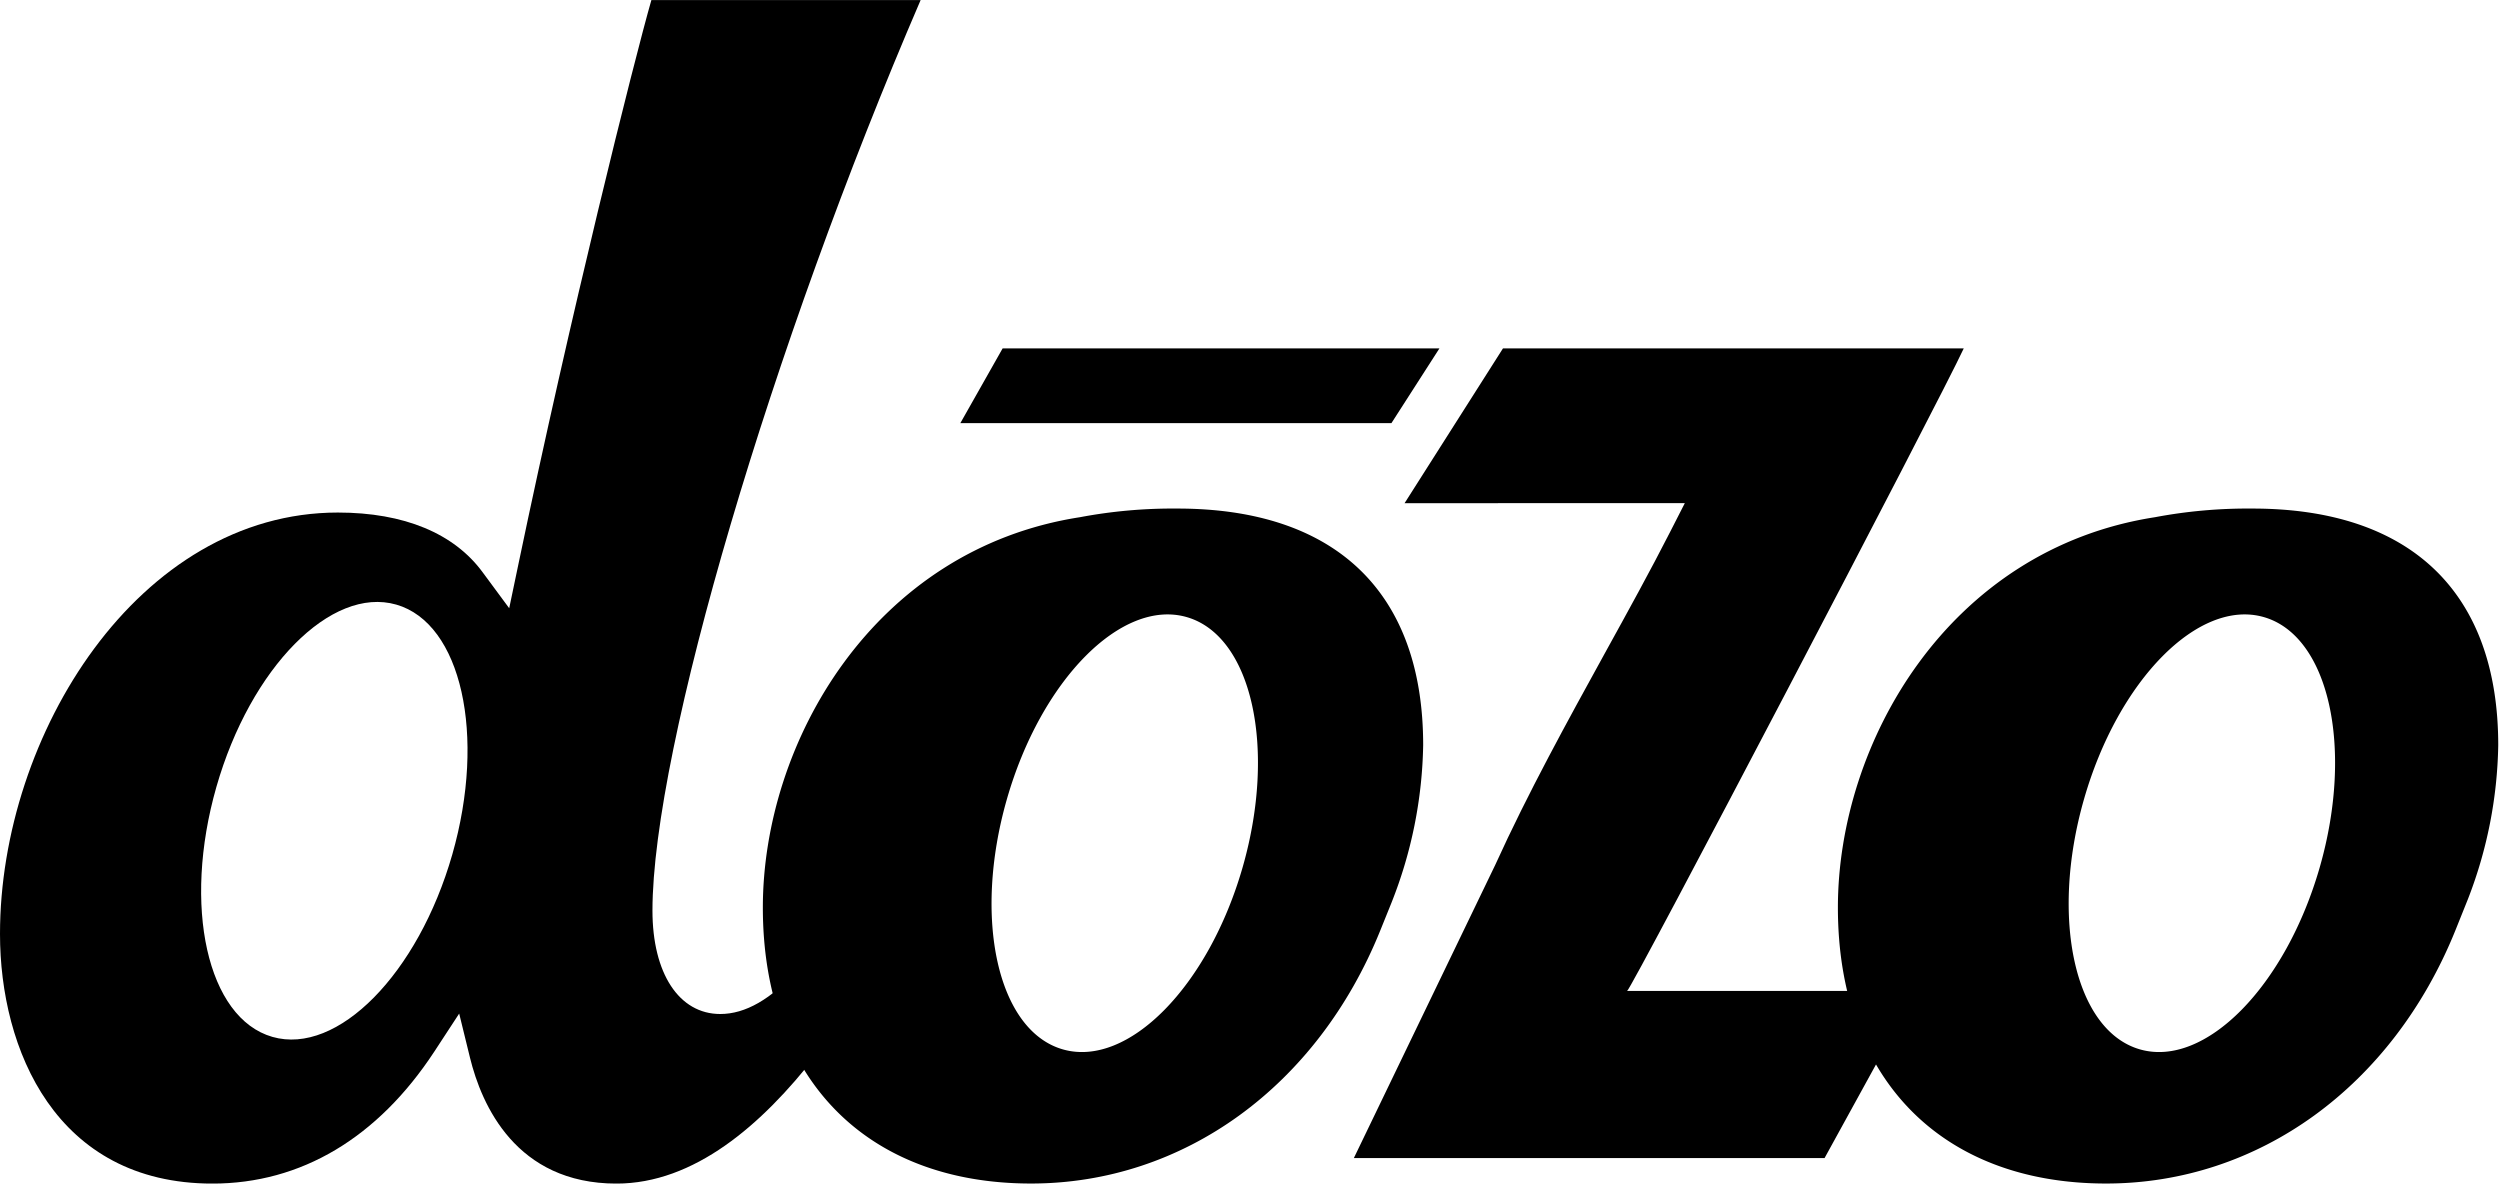 <svg xmlns="http://www.w3.org/2000/svg" xmlns:xlink="http://www.w3.org/1999/xlink" width="120.502" height="57.046" viewBox="0 0 120.502 57.046">
  <defs>
    <clipPath id="clip-path">
      <path id="パス_467" data-name="パス 467" d="M0-27.658H120.5V-84.7H0Z" transform="translate(0 84.704)" fill="none"/>
    </clipPath>
  </defs>
  <g id="グループ_3385" data-name="グループ 3385" transform="translate(0 84.704)">
    <g id="グループ_558" data-name="グループ 558" transform="translate(0 -84.704)" clip-path="url(#clip-path)">
      <g id="グループ_557" data-name="グループ 557" transform="translate(49.929 9.819)">
      </g>
    </g>
    <g id="グループ_559" data-name="グループ 559" transform="translate(46.29 -67.91)">
      <path id="パス_468" data-name="パス 468" d="M-.987,0-3.024,3.6H17.755L20.067,0Z" transform="translate(3.024)"/>
    </g>
    <g id="グループ_560" data-name="グループ 560" transform="translate(92.472 -37.446)">
      <path id="パス_469" data-name="パス 469" d="M-.013,0-.039.357.157,0Z" transform="translate(0.039)" fill="#2b2e34"/>
    </g>
    <g id="グループ_565" data-name="グループ 565" transform="translate(0 -84.704)" clip-path="url(#clip-path)">
      <g id="グループ_561" data-name="グループ 561" transform="translate(65.257 16.794)">
        <path id="パス_470" data-name="パス 470" d="M-6.386-15.015c.131.066,15.085-28.5,16.225-30.969h-22.21l-4.742,7.459H-3.606l-.708,1.387c-.952,1.866-2.01,3.787-3.132,5.821C-9.27-28-11.157-24.58-12.742-21.091L-19.558-6.959H3.131l4.427-8.056Z" transform="translate(19.558 45.984)"/>
      </g>
      <g id="グループ_562" data-name="グループ 562" transform="translate(0 0)">
        <path id="パス_471" data-name="パス 471" d="M-20.8-19.3c-3.228,6.27-5.767,9.078-8.183,9.078-1.986,0-3.268-1.956-3.268-4.984,0-7.8,5.749-27.243,12.931-43.9H-32.3c-.854,2.984-3.91,15.2-6.417,27.225l-.439,2.1L-40.426-31.5c-1.381-1.892-3.8-2.893-6.989-2.893-9.6,0-16.285,10.706-16.285,20.314,0,5.55,2.682,12.031,10.239,12.031,4.267,0,7.965-2.2,10.694-6.36l1.2-1.835.522,2.131c.556,2.265,2.21,6.064,7.058,6.064,7.465,0,13.074-11.216,15.47-16.006.012-.026.026-.051.038-.076Zm-21.1,1.392c-1.649,5.753-5.531,9.689-8.67,8.789s-4.345-6.294-2.7-12.048,5.532-9.688,8.67-8.789,4.346,6.295,2.7,12.048" transform="translate(63.7 59.098)"/>
      </g>
      <g id="グループ_563" data-name="グループ 563" transform="translate(36.77 24.513)">
        <path id="パス_472" data-name="パス 472" d="M-9.688,0a24.152,24.152,0,0,0-4.7.417C-24.33,1.96-29.671,11.262-29.671,19.234c0,8.2,4.953,13.3,12.926,13.3,7.347,0,13.8-4.678,16.838-12.206l.54-1.338,0,0a21.505,21.505,0,0,0,1.524-7.582C2.161,4.053-2.047,0-9.688,0m3.146,17.279c-1.649,5.753-5.531,9.689-8.67,8.789s-4.345-6.294-2.7-12.048,5.532-9.689,8.67-8.789,4.346,6.295,2.7,12.048" transform="translate(29.671)"/>
      </g>
      <g id="グループ_564" data-name="グループ 564" transform="translate(88.587 24.513)">
        <path id="パス_473" data-name="パス 473" d="M-9.688,0a24.162,24.162,0,0,0-4.7.417c-9.94,1.544-15.282,10.845-15.282,18.817,0,8.2,4.953,13.3,12.926,13.3,7.347,0,13.8-4.678,16.839-12.206L.7,18.82a21.377,21.377,0,0,0,1.459-7.409C2.162,4.053-2.047,0-9.688,0m3.247,17.279c-1.65,5.753-5.532,9.689-8.67,8.789s-4.345-6.294-2.7-12.048,5.532-9.689,8.67-8.789,4.346,6.295,2.7,12.048" transform="translate(29.671)"/>
      </g>
    </g>
  </g>
</svg>
